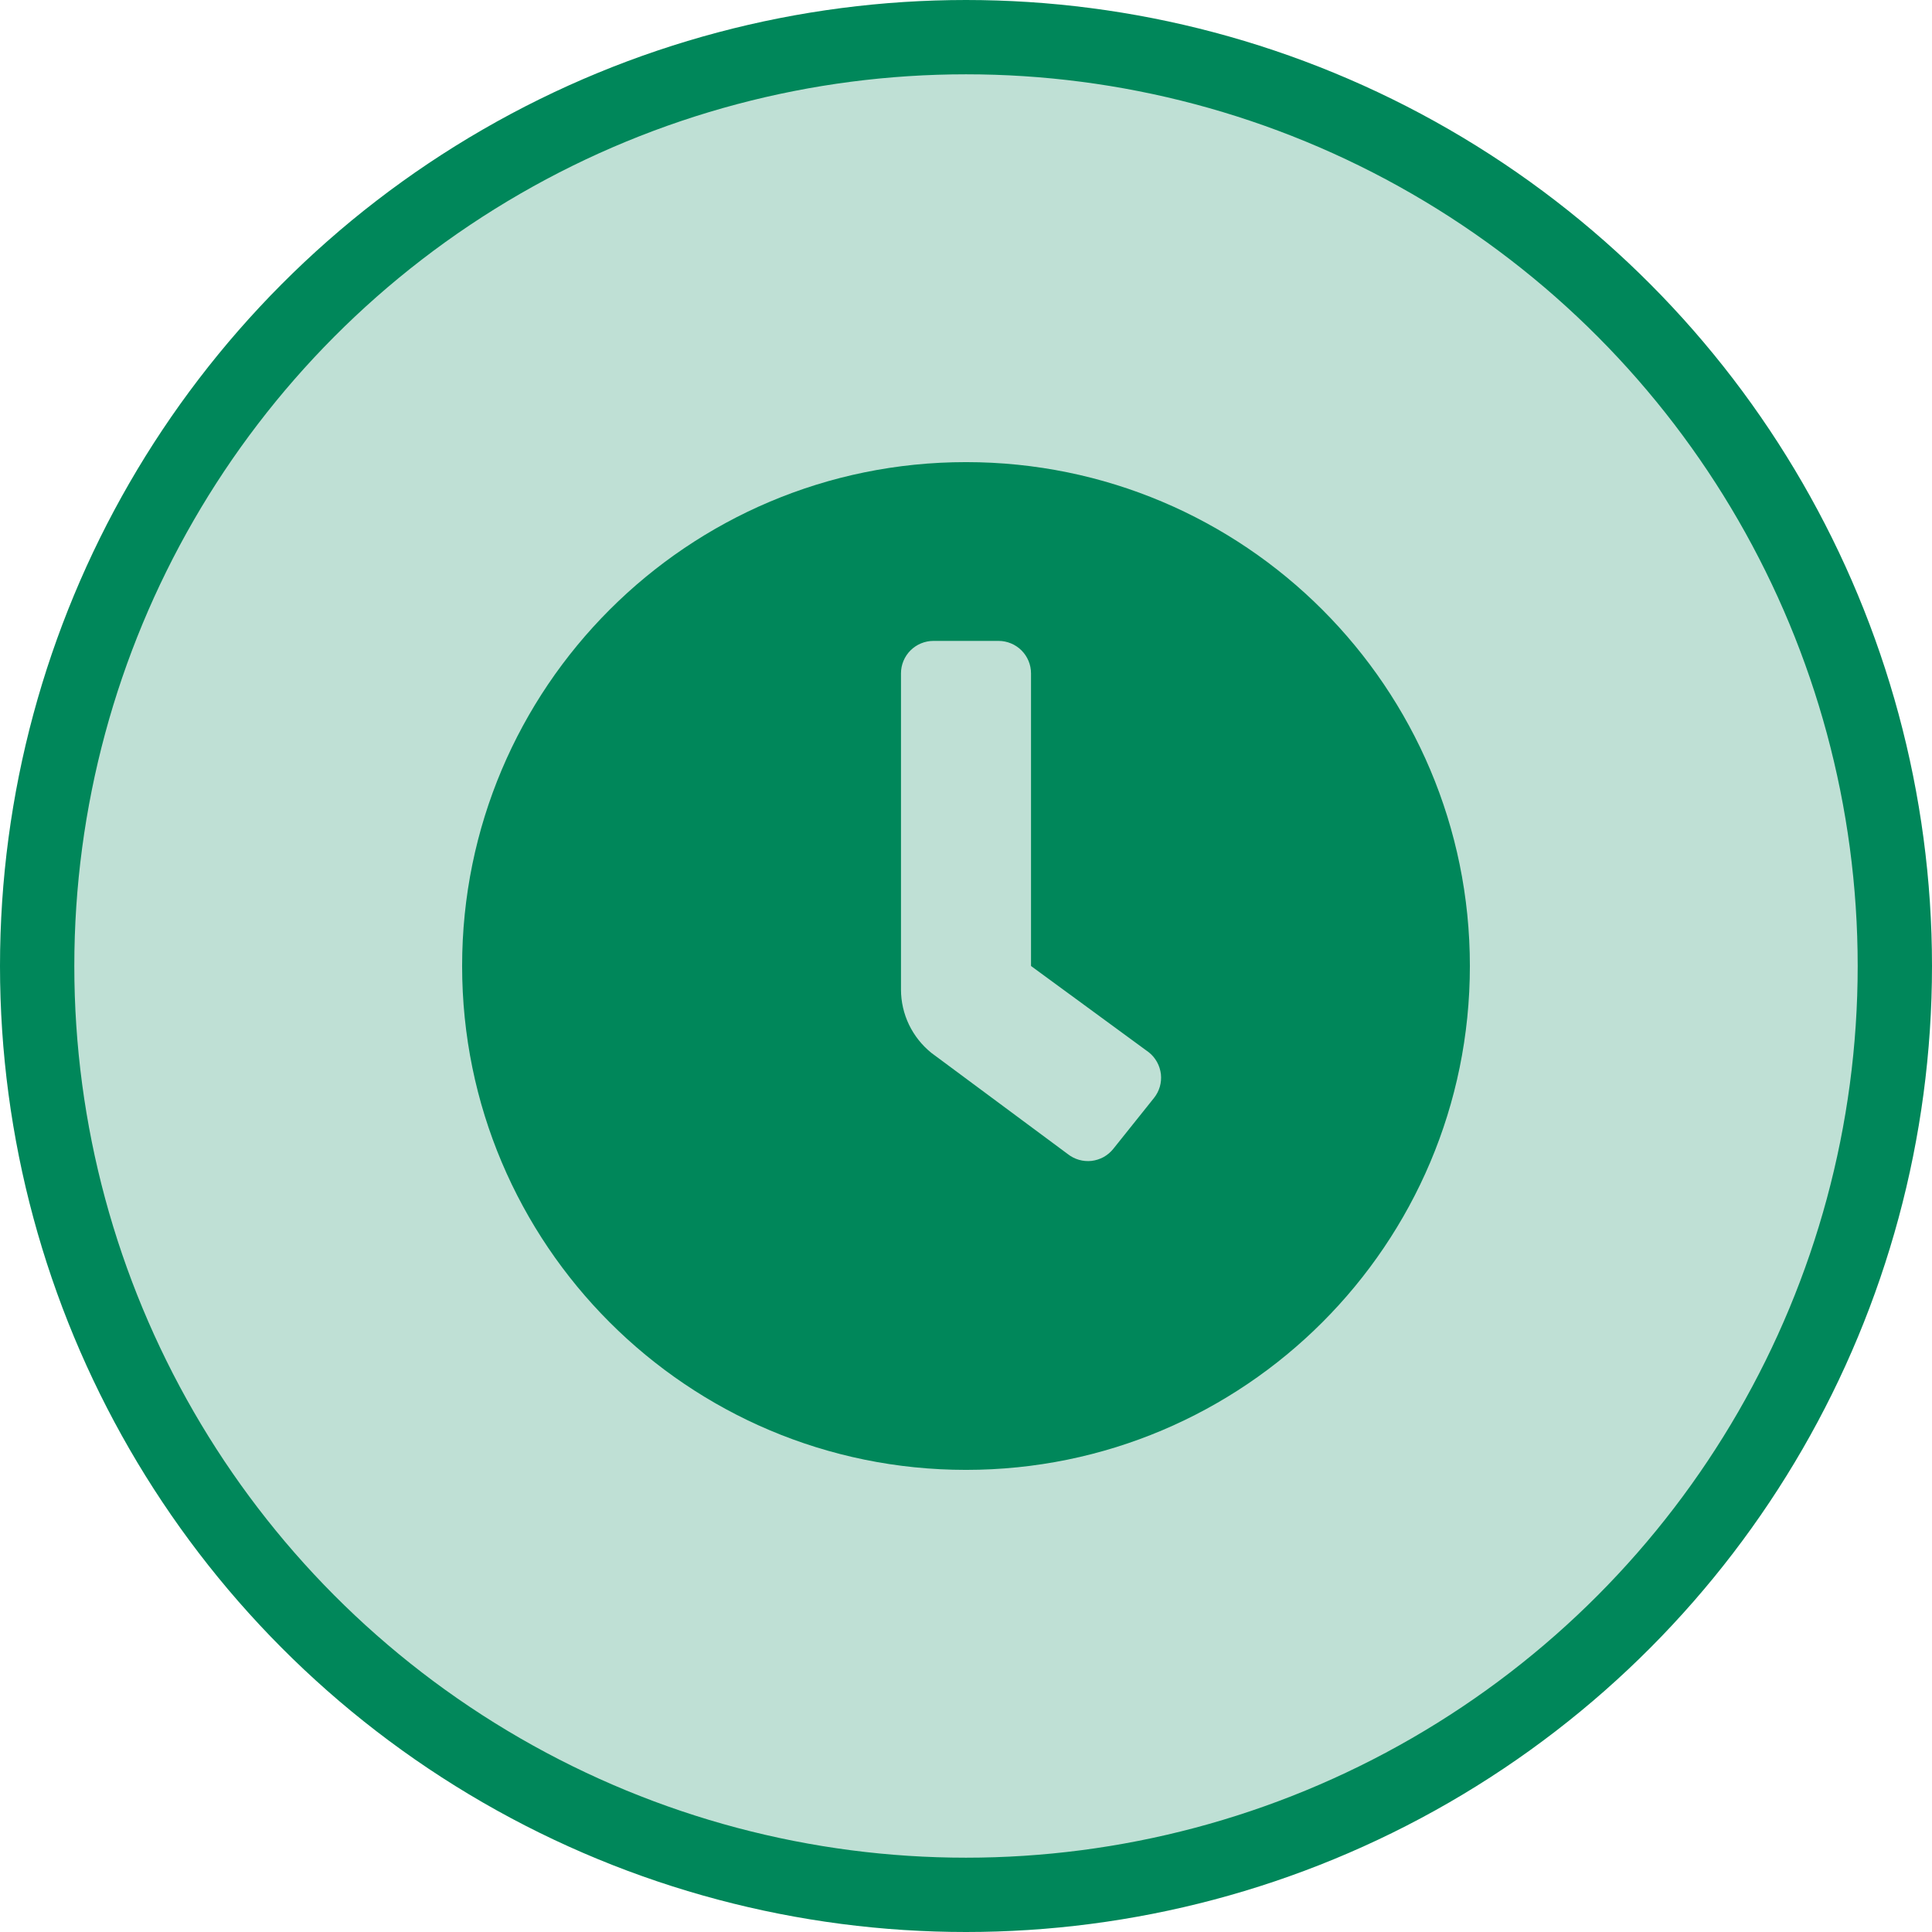 <svg width="26" height="26" viewBox="0 0 26 26" fill="none" xmlns="http://www.w3.org/2000/svg">
<circle cx="13" cy="13" r="12.5" fill="#00875A" fill-opacity="0.25" stroke="#00875A"/>
<path d="M13 6.219C9.254 6.219 6.219 9.254 6.219 13C6.219 16.746 9.254 19.781 13 19.781C16.746 19.781 19.781 16.746 19.781 13C19.781 9.254 16.746 6.219 13 6.219ZM15.529 14.777L14.982 15.461C14.946 15.506 14.902 15.543 14.852 15.571C14.801 15.599 14.746 15.616 14.689 15.623C14.632 15.629 14.574 15.624 14.519 15.608C14.464 15.592 14.412 15.565 14.367 15.529L12.535 14.17C12.407 14.067 12.304 13.937 12.233 13.79C12.162 13.642 12.125 13.48 12.125 13.316V9.062C12.125 8.946 12.171 8.835 12.253 8.753C12.335 8.671 12.447 8.625 12.562 8.625H13.438C13.553 8.625 13.665 8.671 13.747 8.753C13.829 8.835 13.875 8.946 13.875 9.062V13L15.461 14.162C15.506 14.198 15.543 14.242 15.571 14.293C15.599 14.343 15.616 14.399 15.623 14.456C15.629 14.513 15.624 14.571 15.608 14.626C15.592 14.681 15.565 14.732 15.529 14.777Z" fill="#00875A"/>
</svg>
